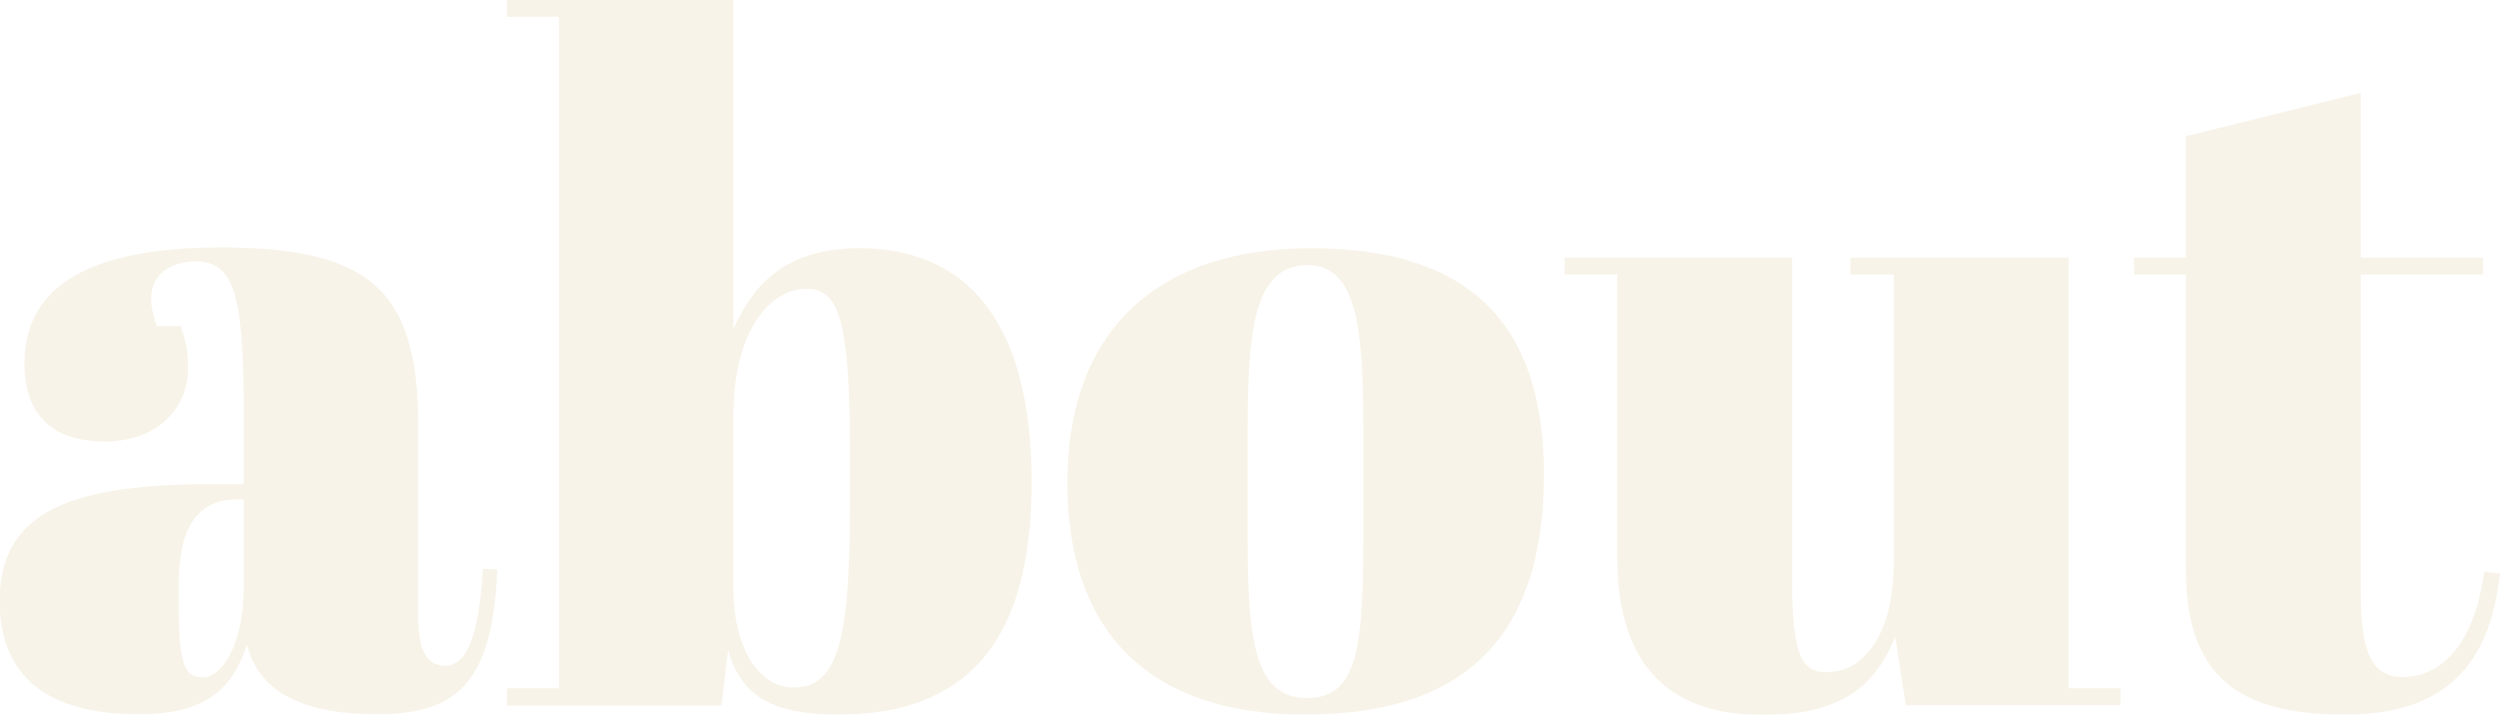 <?xml version="1.0" encoding="utf-8"?>
<!-- Generator: Adobe Illustrator 19.1.0, SVG Export Plug-In . SVG Version: 6.00 Build 0)  -->
<svg version="1.1" id="Layer_1" xmlns="http://www.w3.org/2000/svg" xmlns:xlink="http://www.w3.org/1999/xlink" x="0px" y="0px"
	 viewBox="-147 186 664.7 190" style="enable-background:new -147 186 664.7 190;" xml:space="preserve">
<style type="text/css">
	.st0{opacity:0.15;}
	.st1{fill:#D3B167;}
</style>
<g class="st0">
	<path class="st1" d="M-82.2,314.7v-19.2c0-31.8-2.8-40-12.8-40c-4.5,0-11.8,2-11.8,10c0,2,0.5,4.5,1.5,7.2h6.3
		c1.2,3.2,2,6.5,2,11.2c0,11.8-9.5,19.5-22,19.5c-15.5,0-21.5-8.5-21.5-20.8c0-21,18.2-30.8,52.2-30.8c39.2,0,52.5,11,52.5,47.2v51
		c0,10.2,3,13,7.2,13c4.5,0,8.8-4.8,10-25.8l3.8,0.2c-1.2,30-10.5,38.5-32,38.5c-20.2,0-31.5-6.2-34.5-18.5
		c-4,12-11.2,18.5-28.8,18.5s-37-5.2-37-30.2c0-25.2,21.8-31,57.5-31H-82.2z M-82.2,342v-23.2H-84c-10.5,0-15.5,7.5-15.5,22.8v4
		c0,18,1.8,20.5,6.5,20.5S-82.2,358-82.2,342z"/>
	<path class="st1" d="M48,273.5C53.5,261,62.5,252,81.5,252c28.5,0,45.8,19.5,45.8,62.2c0,42.8-17.5,61.8-51.5,61.8
		c-17.2,0-25.8-4.8-29.2-17.2l-1.8,14.8h-57V369H1.6V190.5h-13.8V186H48V273.5z M48,296.5V343c0,13.5,5.8,25.8,16.2,25.8
		c12.2,0,14.8-14.8,14.8-49.5v-13c0-35.2-3-43.5-11.5-43.5C57.2,262.8,48,274.8,48,296.5z"/>
	<path class="st1" d="M201.5,252c42,0,62,19.8,62,60.2c0,41-19,63.8-63.5,63.8c-42,0-63.2-22.5-63.2-61.5
		C136.7,273.5,161.2,252,201.5,252z M215.5,303c0-27-0.8-46.5-14.8-46.5c-15.2,0-16,19.5-16,47.8v19.5c0,29,0.5,47.8,15.8,47.8
		c14.2,0,15-14.8,15-47.2V303z"/>
	<path class="st1" d="M359.7,373.5l-2.8-18.2c-4.8,11.8-12.8,20.8-35.2,20.8c-23.2,0-38.7-11.5-38.7-41.8V259h-14v-4.5h60.5v85.7
		c0,21.2,3,24.5,9.2,24.5c10,0,17.8-10.2,17.8-29.2V259H345v-4.5h58V369h13.8v4.5H359.7z"/>
	<path class="st1" d="M434.2,259h-13.8v-4.5h13.8v-32.3l46.5-11.5v43.8h32.5v4.5h-32.5v84.2c0,14.8,2.2,22.8,11,22.8
		c12,0,19.5-11,21.8-28l4.2,0.5c-2.2,19.5-10.5,37.5-41,37.5c-24.8,0-42.5-7.2-42.5-38.2V259z"/>
</g>
</svg>
